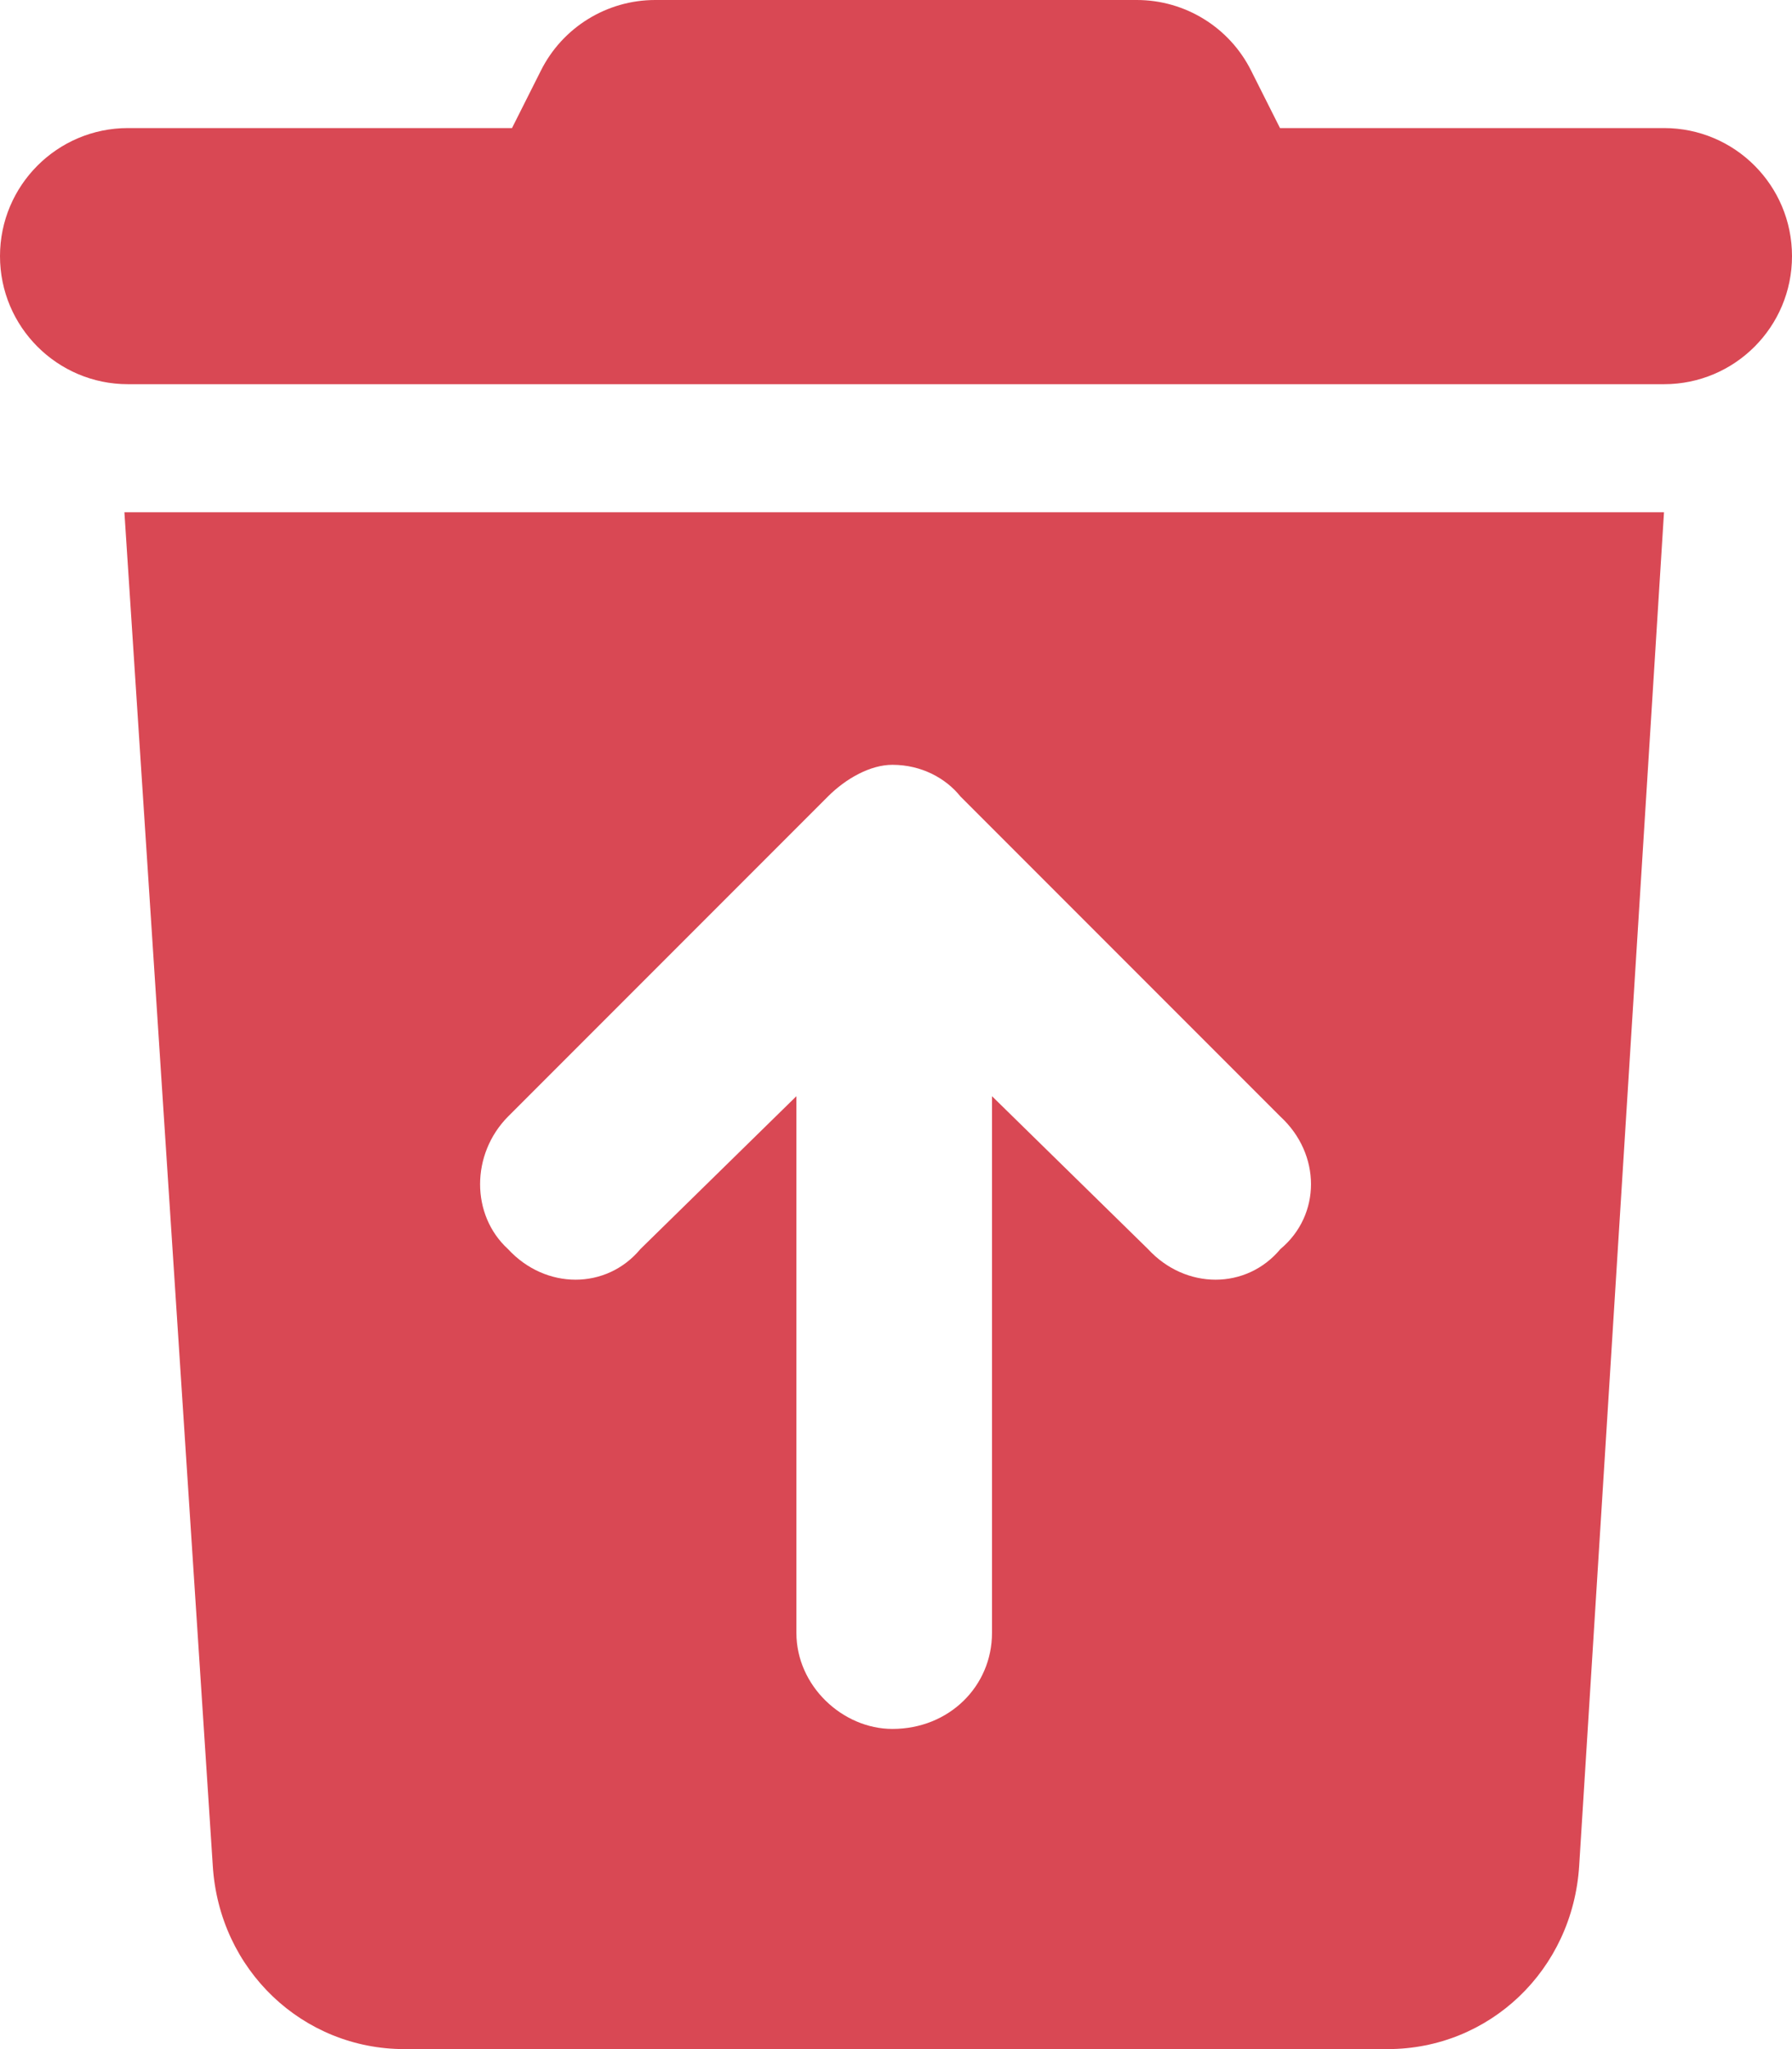 <svg width="448" height="512" xmlns="http://www.w3.org/2000/svg" xmlns:xlink="http://www.w3.org/1999/xlink" xml:space="preserve" overflow="hidden"><defs><clipPath id="clip0"><rect x="416" y="104" width="448" height="512"/></clipPath></defs><g clip-path="url(#clip0)" transform="translate(-416 -104)"><path d="M700.2 104C712.3 104 723.4 110.848 728.8 121.69L736 136 832 136C849.7 136 864 150.33 864 168 864 185.67 849.7 200 832 200L448 200C430.33 200 416 185.67 416 168 416 150.33 430.33 136 448 136L544 136 551.2 121.69C556.6 110.848 567.7 104 579.8 104L700.2 104ZM447.1 232 832 232 810.8 570.1C809.2 596.3 788.3 616 762.9 616L517.1 616C491.75 616 470.77 596.3 469.19 570.1L447.1 232ZM623 303 543 383C533.7 392.4 533.7 407.6 543 416.1 552.4 426.3 567.6 426.3 576.1 416.1L615.1 377.9 615.1 512C615.1 525.3 626.7 536 639.1 536 653.3 536 664 525.3 664 512L664 377.9 703 416.1C712.4 426.3 727.6 426.3 736.1 416.1 746.3 407.6 746.3 392.4 736.1 383L656.1 303C652.5 298.5 646.4 295.1 639.1 295.1 633.6 295.1 627.5 298.5 623 303L623 303Z" fill="#D94854"/></g></svg>